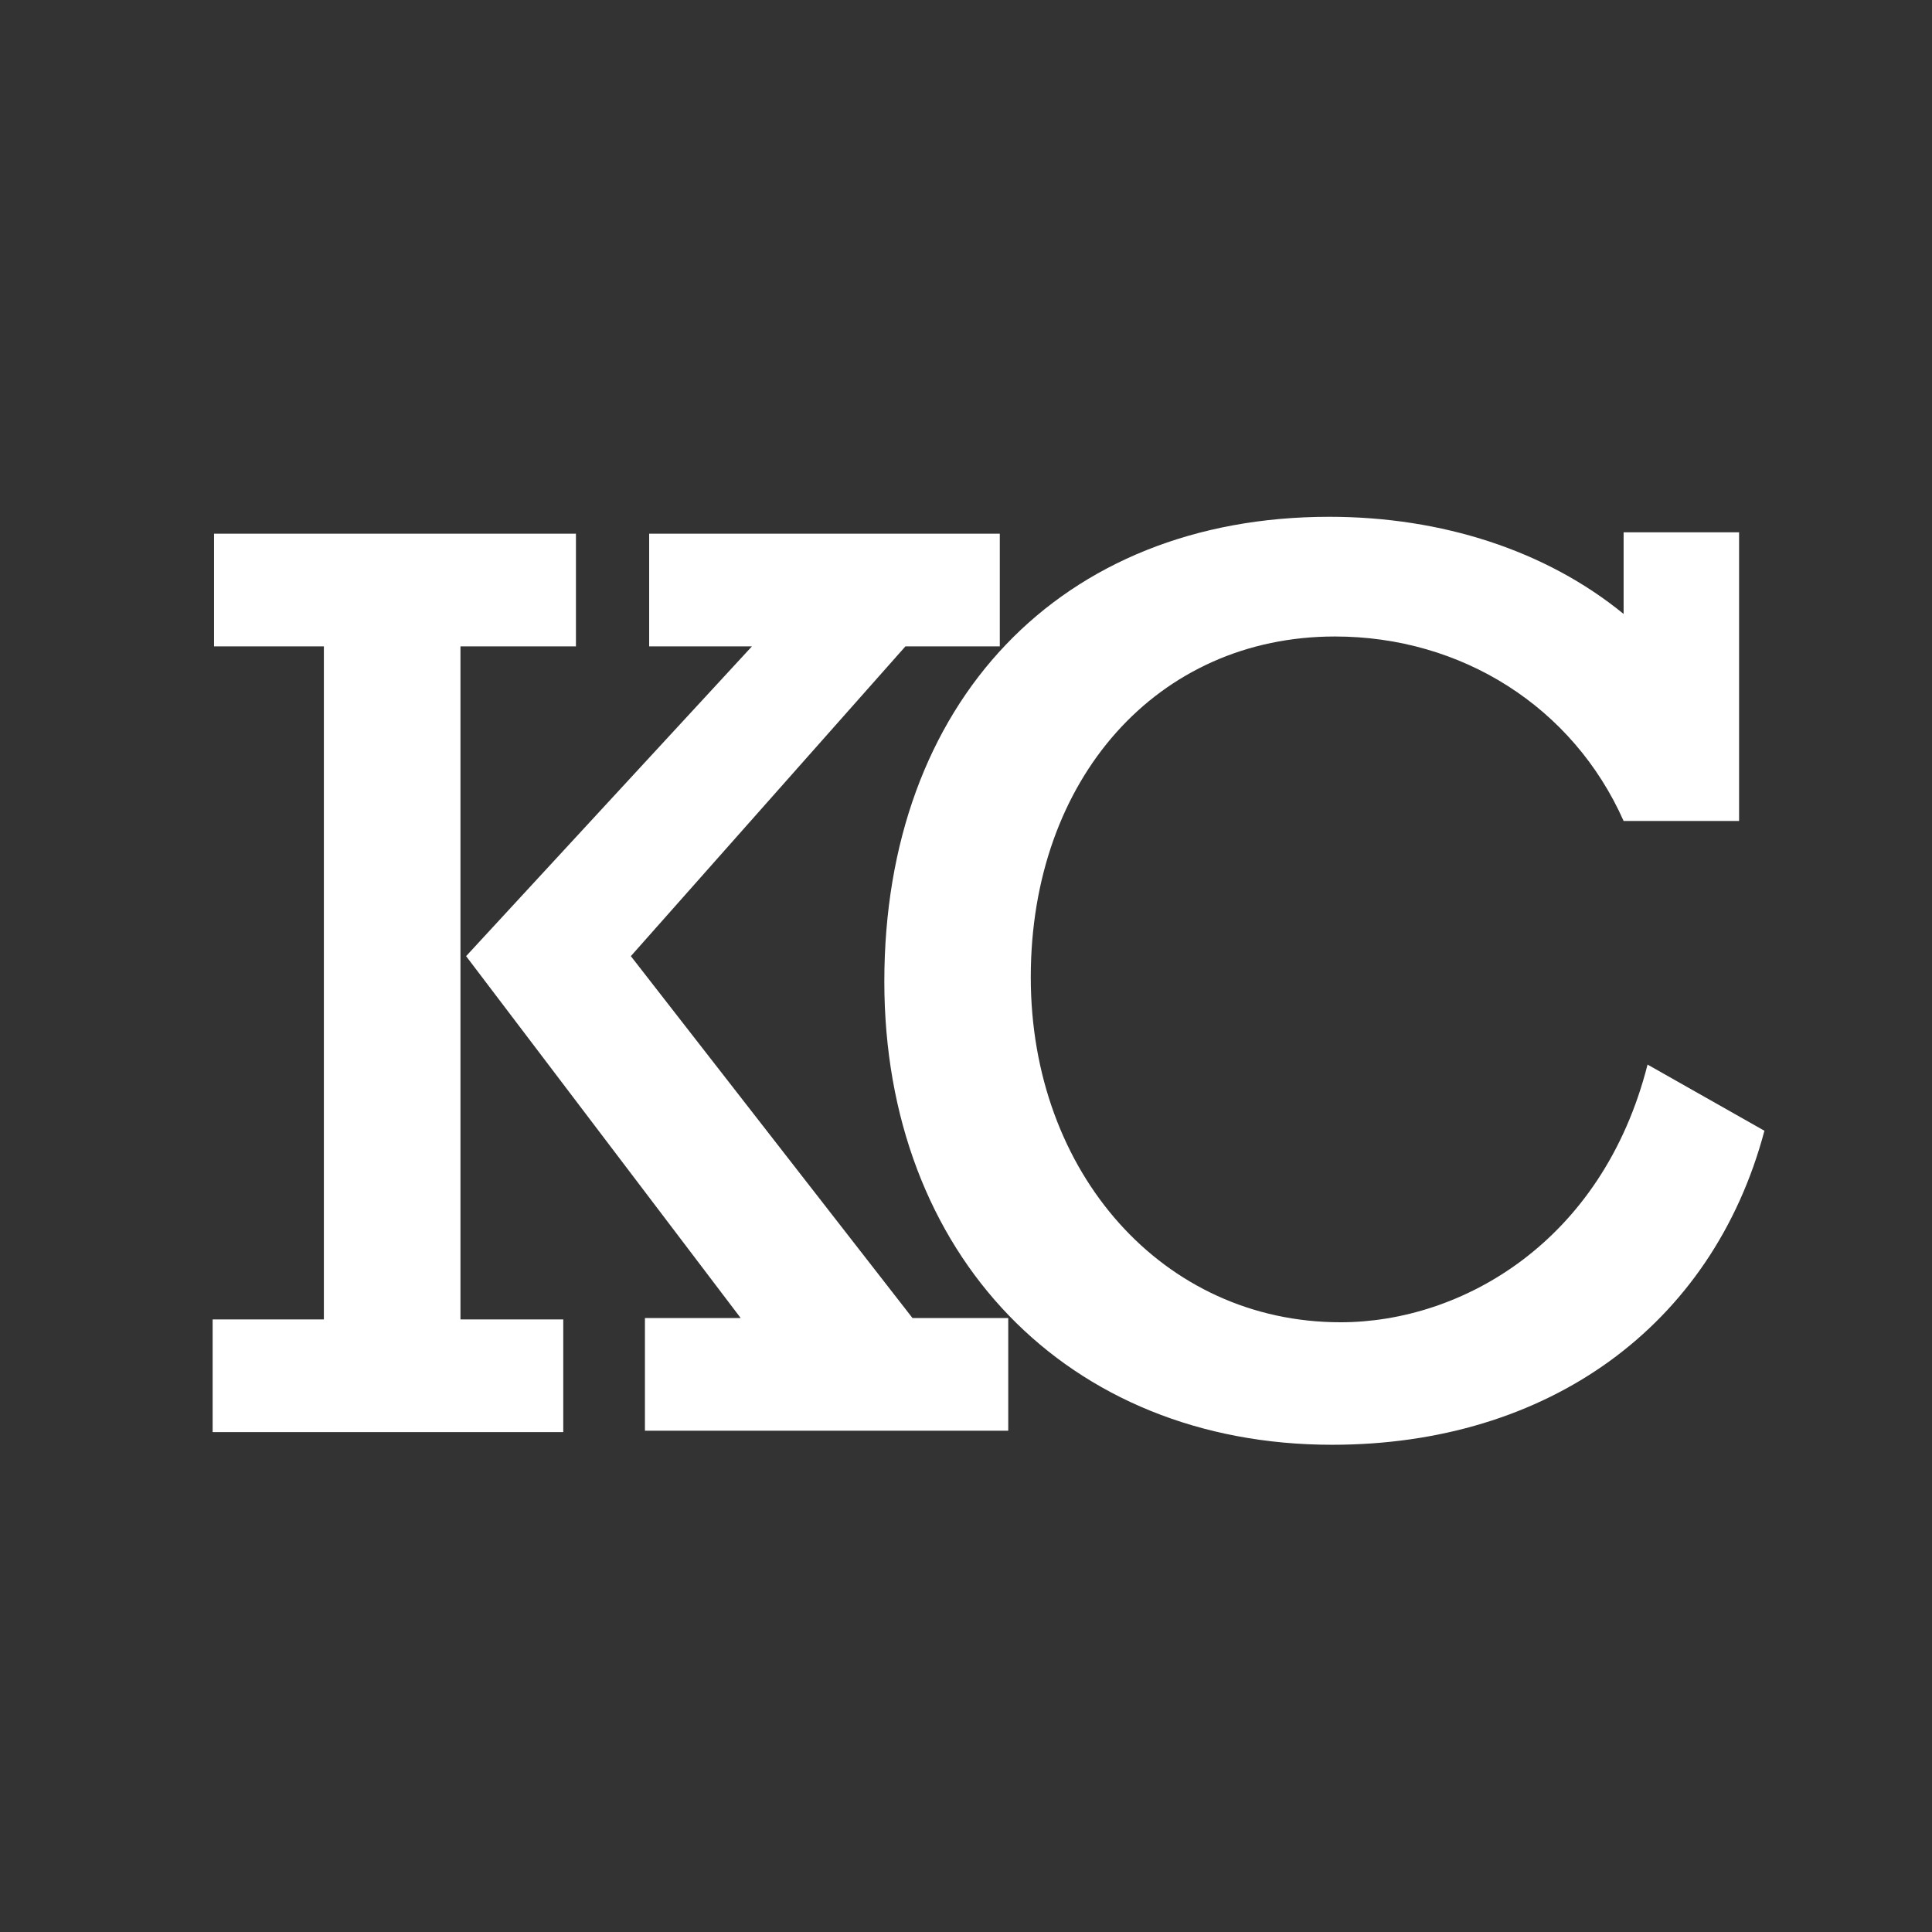 <svg xmlns:svg="http://www.w3.org/2000/svg" xmlns="http://www.w3.org/2000/svg" version="1.1" viewBox="0 0 137.2 137.2"><rect x="0" y="0" width="137.2" height="137.2" fill="#333333" stroke="none"/><path fill="#ffffff" d="M23.1,45.9h-7.9v-8h25.7v8h-8.2v47.8h7.3v8H15.1v-8h7.9V45.9z M53.4,45.9h-7.3v-8h24.9v8h-6.7L44.8,67.9 l20,25.7h6.8v8H45.8v-8h6.8L33.1,67.9L53.4,45.9z"/><path fill="#ffffff" d="M125.3,80.3c-3.7,13.9-15.4,22.3-30.7,22.3c-18.8,0-31.8-13.5-31.8-32.9c0-19.8,12.5-33,31.6-33 c8,0,15.4,2.4,20.9,6.9v-5.8h8.2v20.5h-8.2c-3.6-8.1-11.5-13.1-20.5-13.1c-12.6,0-21.6,10.1-21.6,24.2c0,13.9,9.4,24.5,22,24.5 c8.6,0,18.6-5.7,21.8-18.3L125.3,80.3z"/></svg>
